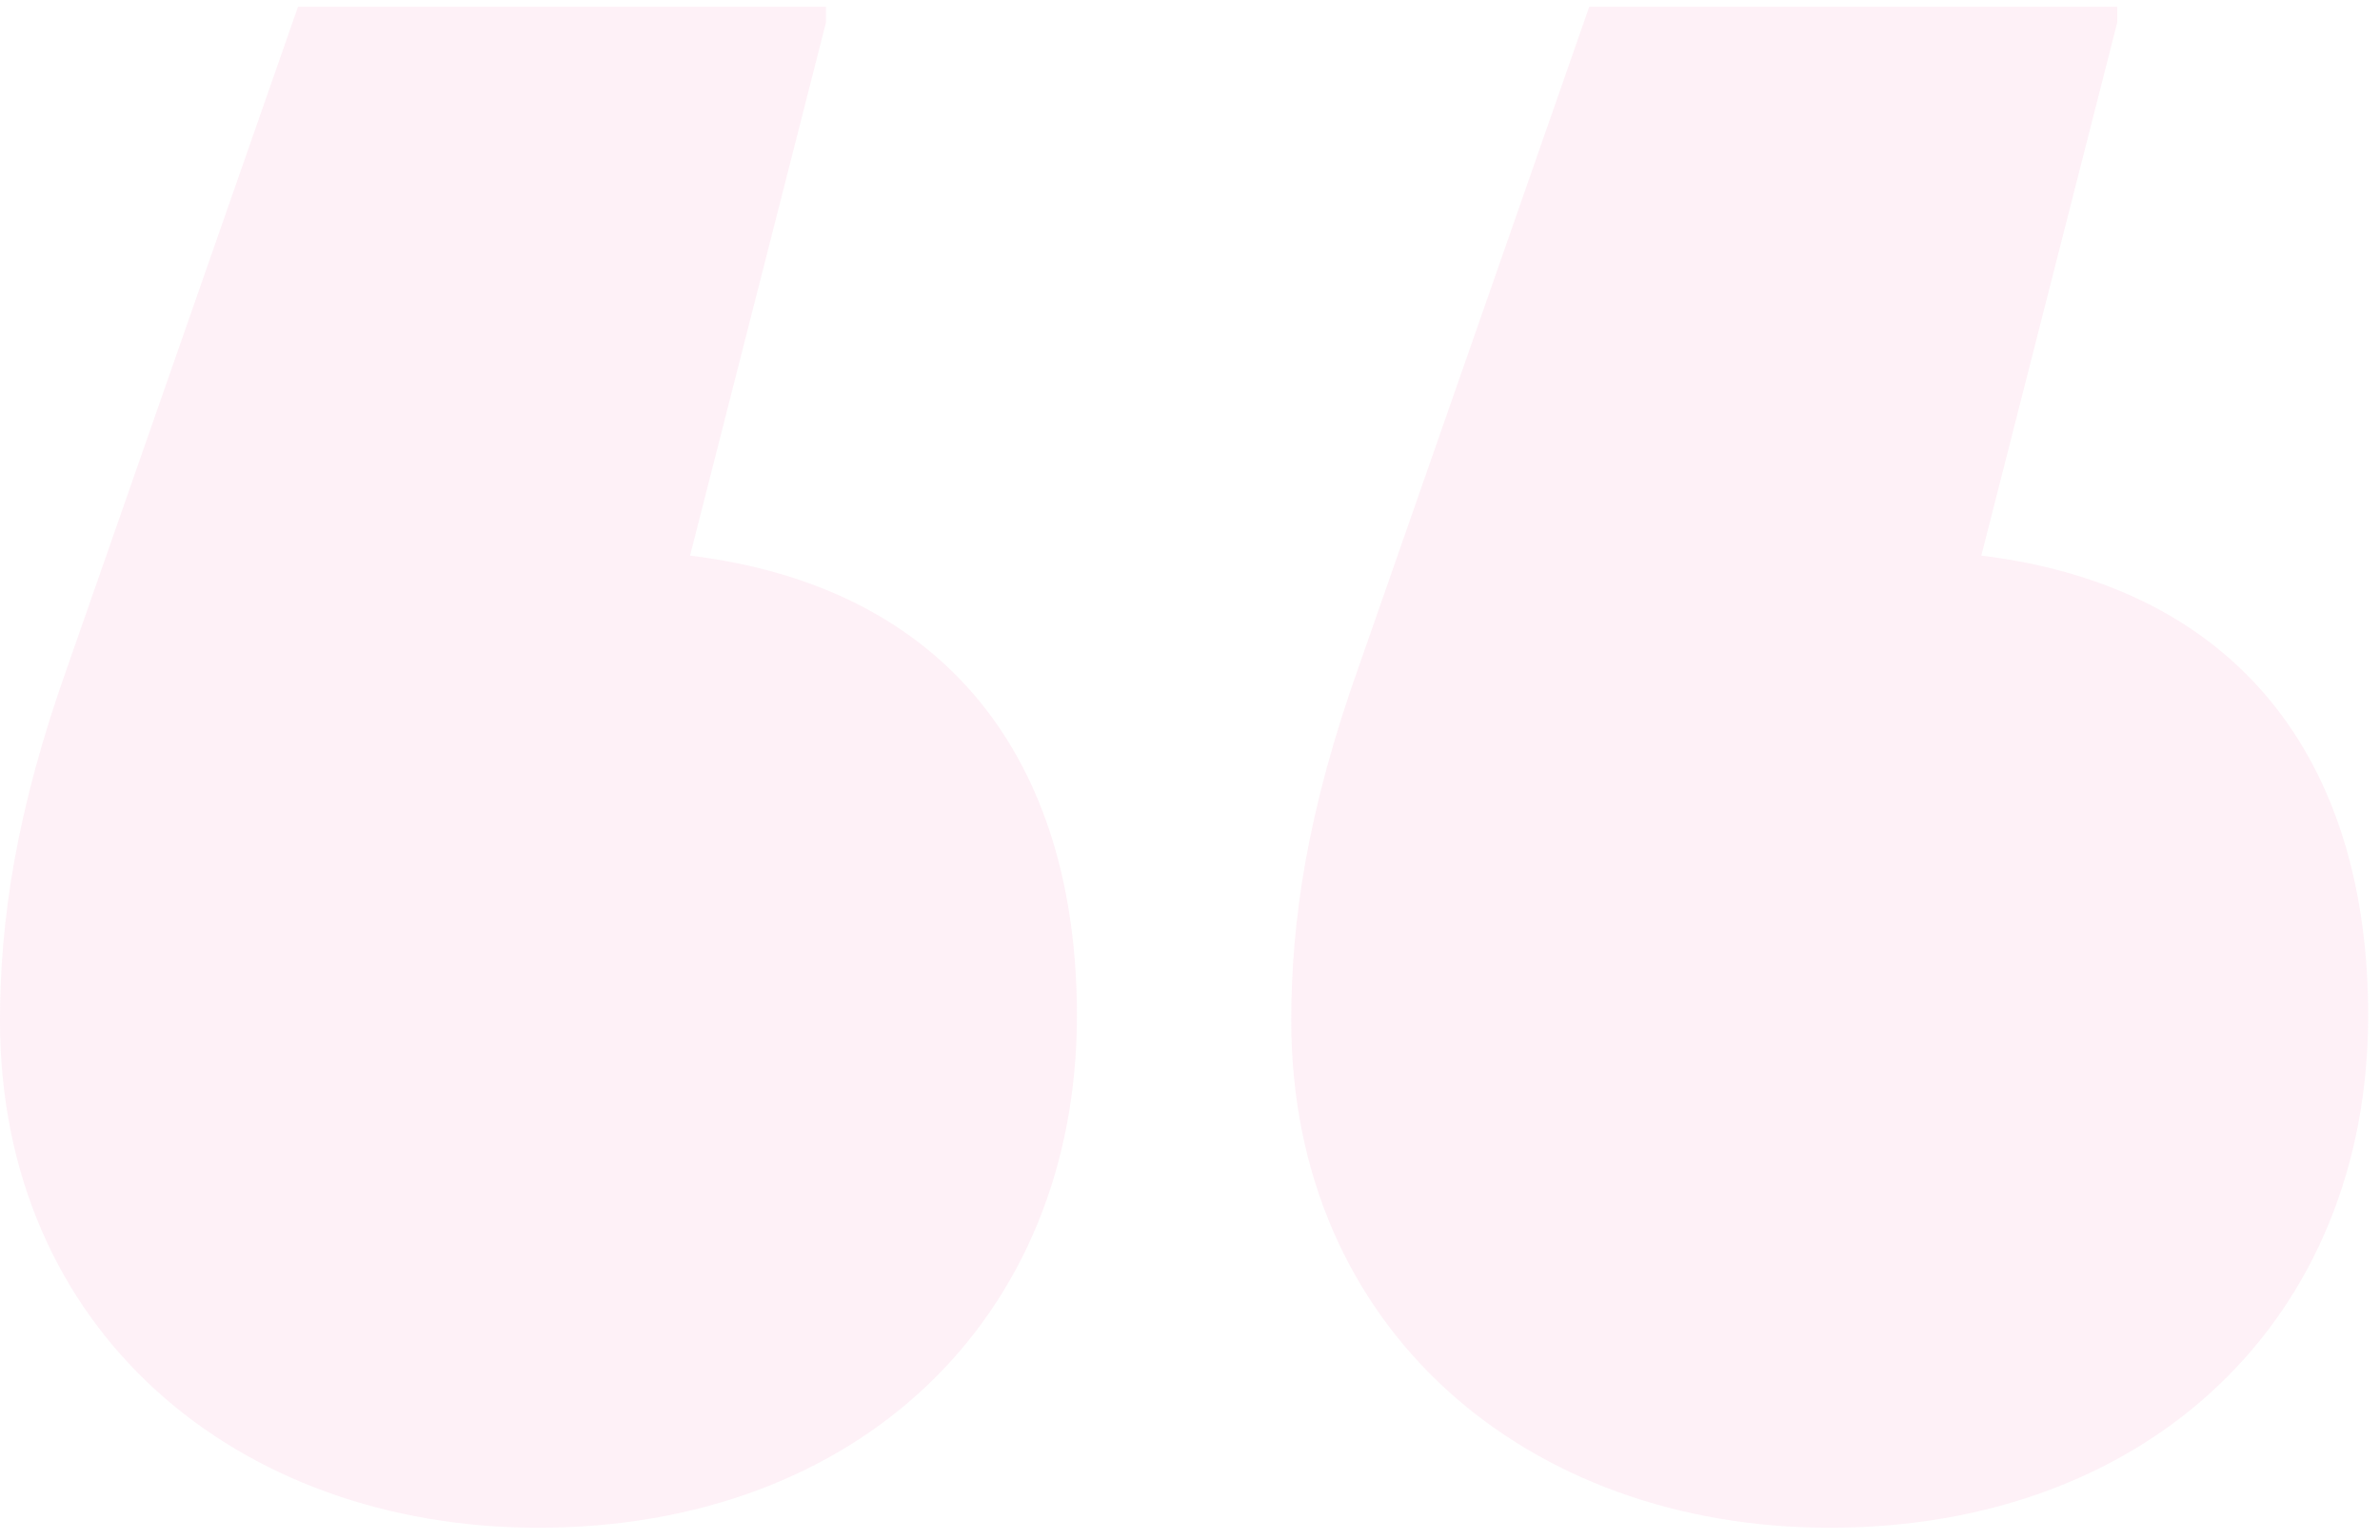 <svg width="173" height="112" viewBox="0 0 173 112" fill="none" xmlns="http://www.w3.org/2000/svg">
<path d="M39.14 111.075C17.1 111.075 0 96.635 0 74.215C0 66.995 1.14 59.015 4.94 48.375L21.66 0.495H60.04V1.635L50.16 40.395C68.78 42.675 78.28 55.215 78.28 73.835C78.28 95.875 62.32 111.075 39.14 111.075ZM133 111.075C110.96 111.075 93.86 96.635 93.86 74.215C93.86 66.995 95 59.015 98.8 48.375L115.52 0.495H153.9V1.635L144.02 40.395C162.64 42.675 172.14 55.215 172.14 73.835C172.14 95.875 156.18 111.075 133 111.075Z" fill="#F470AB" fill-opacity="0.1"/>
</svg>
